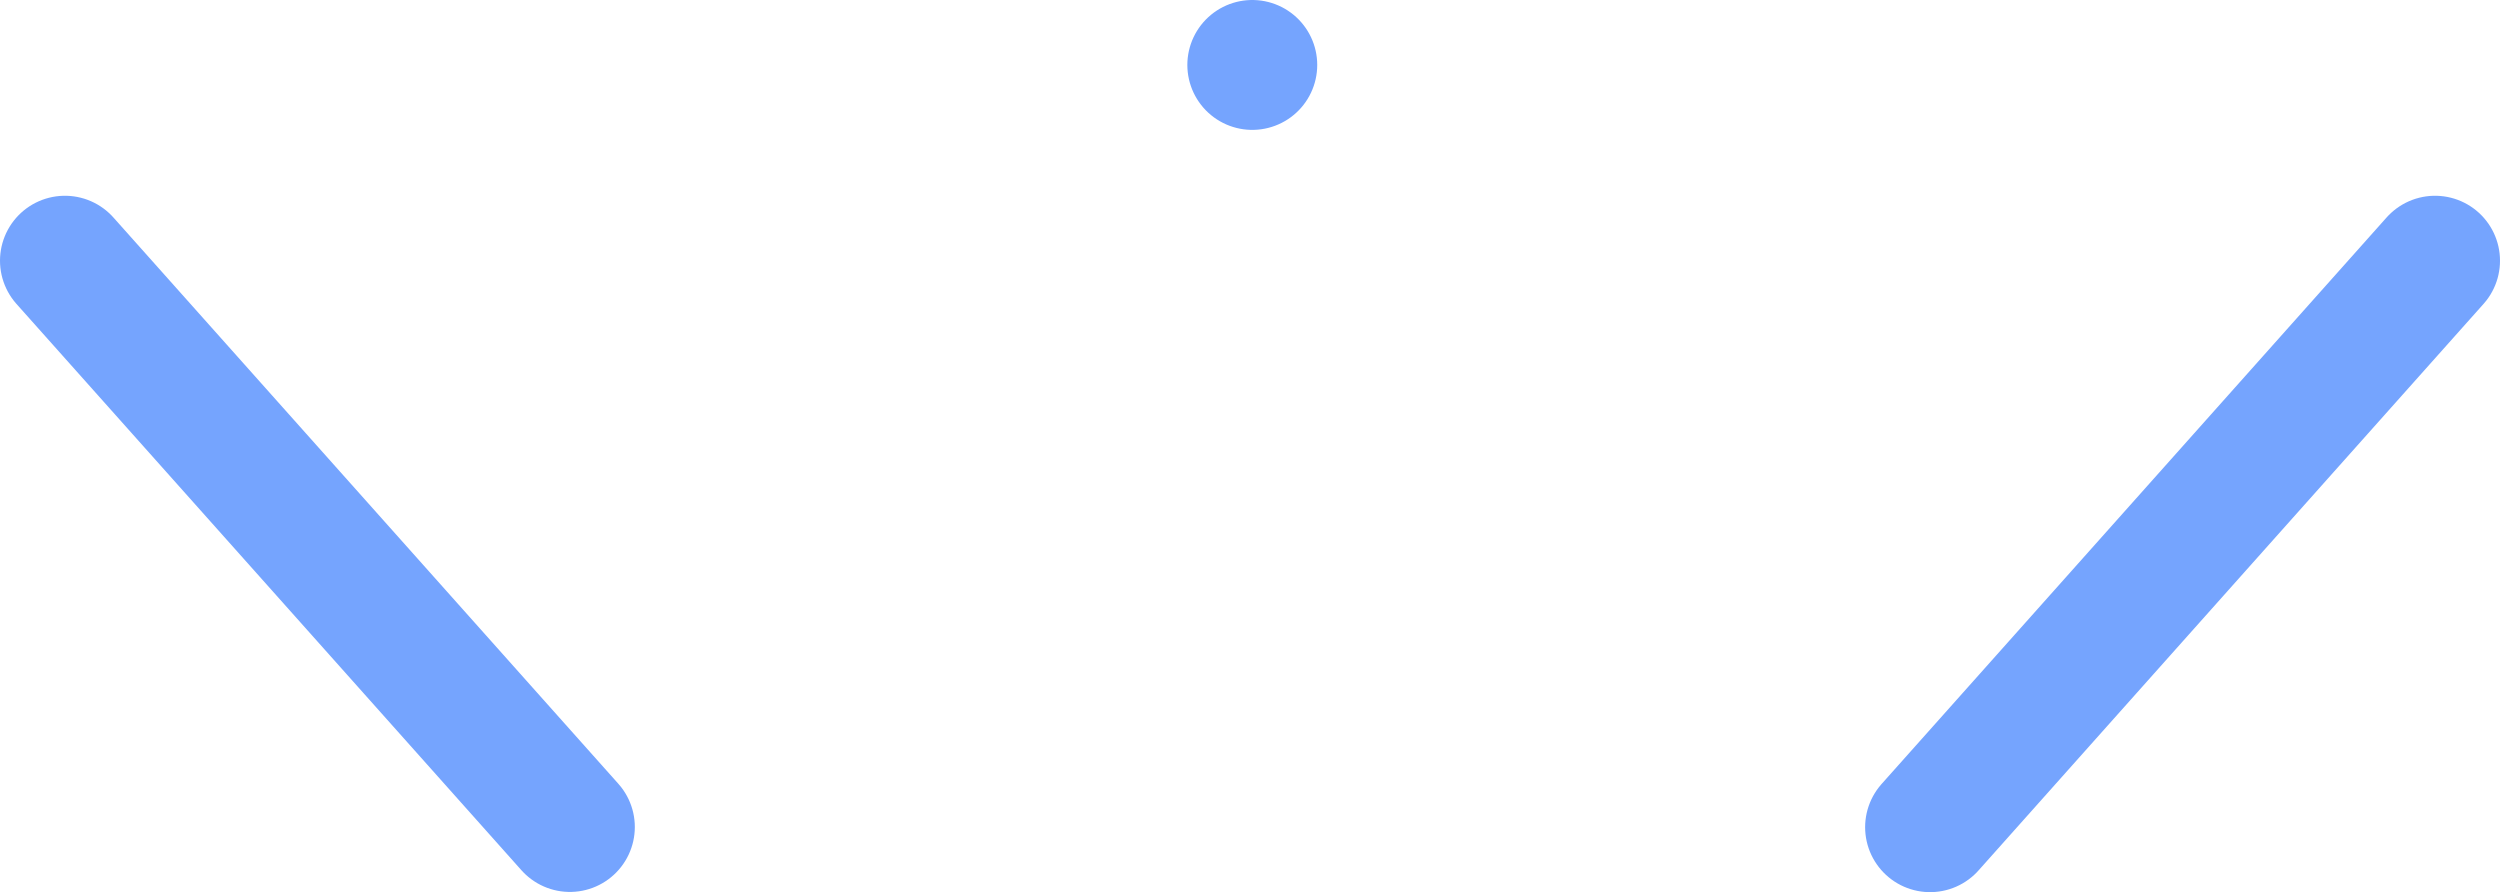 <svg xmlns="http://www.w3.org/2000/svg" width="48.12" height="17.172" viewBox="0 0 48.12 17.172"><defs><style>.a{fill:none;stroke:#75a4fe;stroke-linecap:round;stroke-linejoin:round;stroke-miterlimit:10;stroke-width:2.5px;}</style></defs><path class="a" d="M45.62,3.768,35.9,14.672ZM22.854,0V0ZM0,3.768l9.719,10.9Z" transform="translate(1.25 1.25)"/></svg>